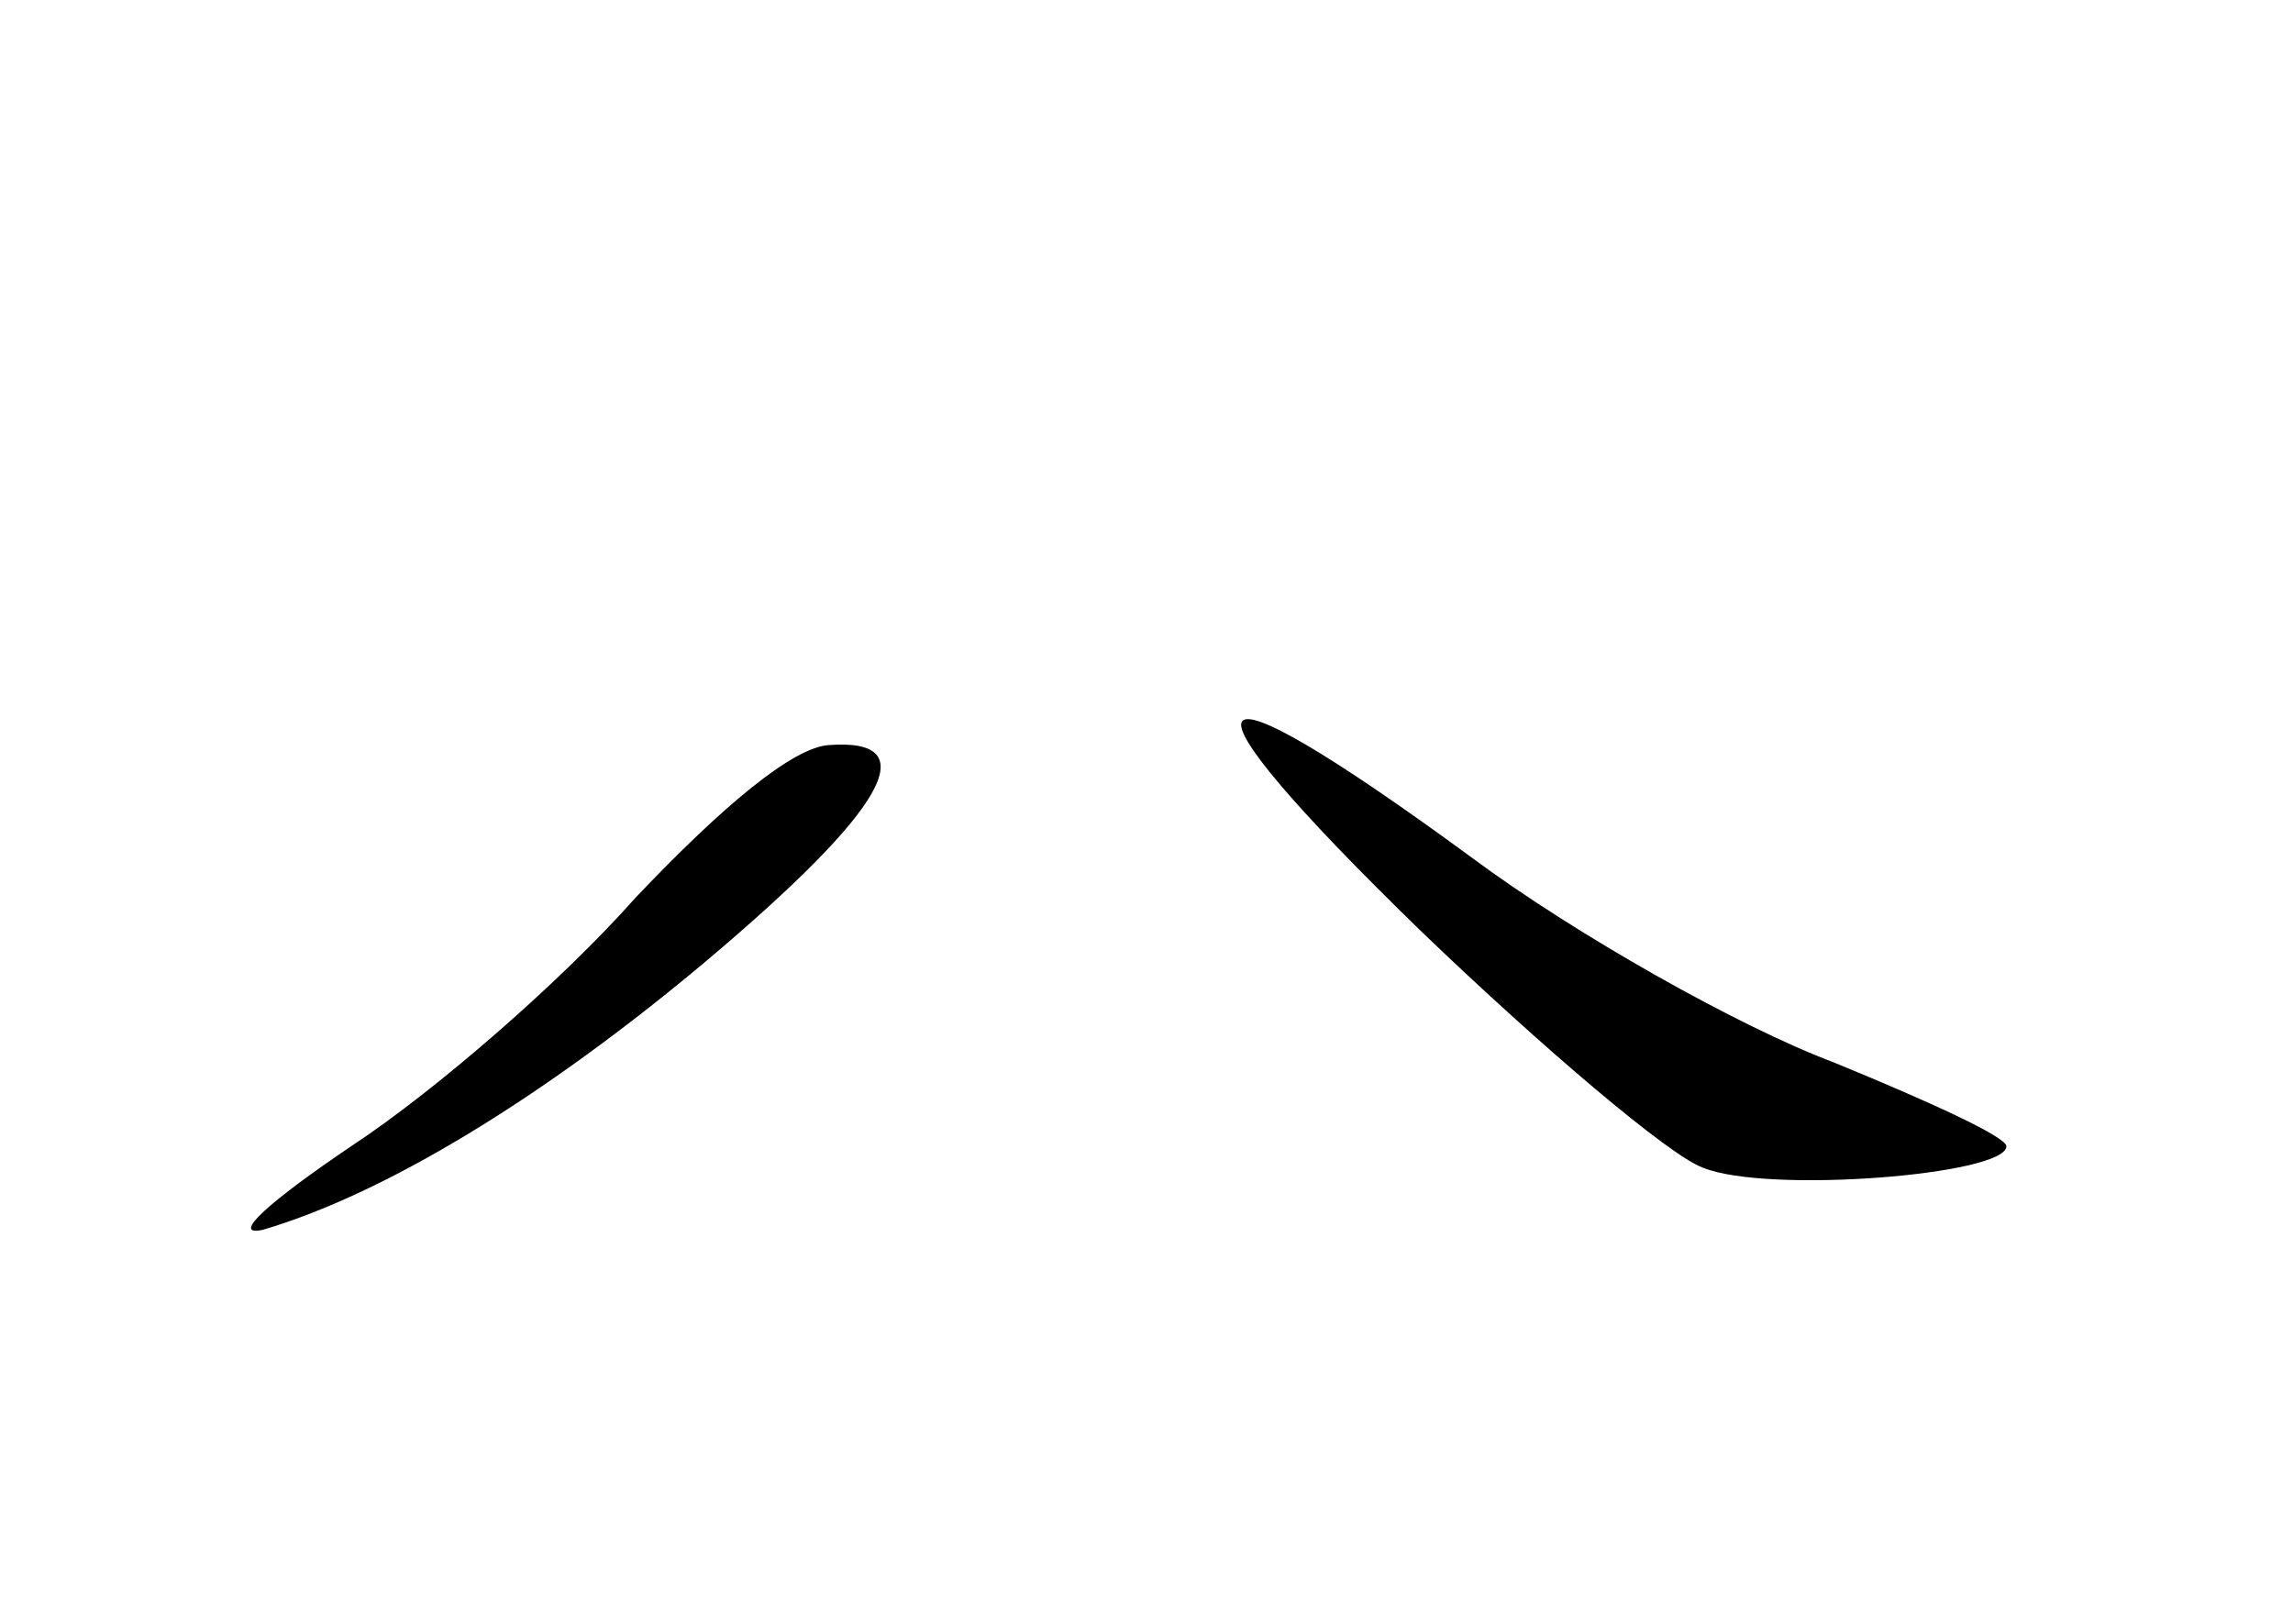 <?xml version="1.0" standalone="no"?>
<!DOCTYPE svg PUBLIC "-//W3C//DTD SVG 20010904//EN"
 "http://www.w3.org/TR/2001/REC-SVG-20010904/DTD/svg10.dtd">
<svg version="1.0" xmlns="http://www.w3.org/2000/svg"
 width="96pt" height="68pt" viewBox="0 0 96 68"
 preserveAspectRatio="xMidYMid meet">
<g transform="translate(0,68) scale(0.1,-0.1)"
fill="#000000" stroke="none">
<path d="M595 290 c51 -49 104 -94 118 -99 27 -11 127 -3 127 9 0 4 -33 19
-72 35 -40 15 -109 54 -152 86 -120 88 -129 74 -21 -31z"/>
<path d="M266 304 c-31 -35 -84 -81 -119 -104 -34 -23 -51 -38 -37 -35 51 15
117 55 185 112 76 64 93 94 52 91 -15 -1 -44 -25 -81 -64z"/>
</g>
</svg>
